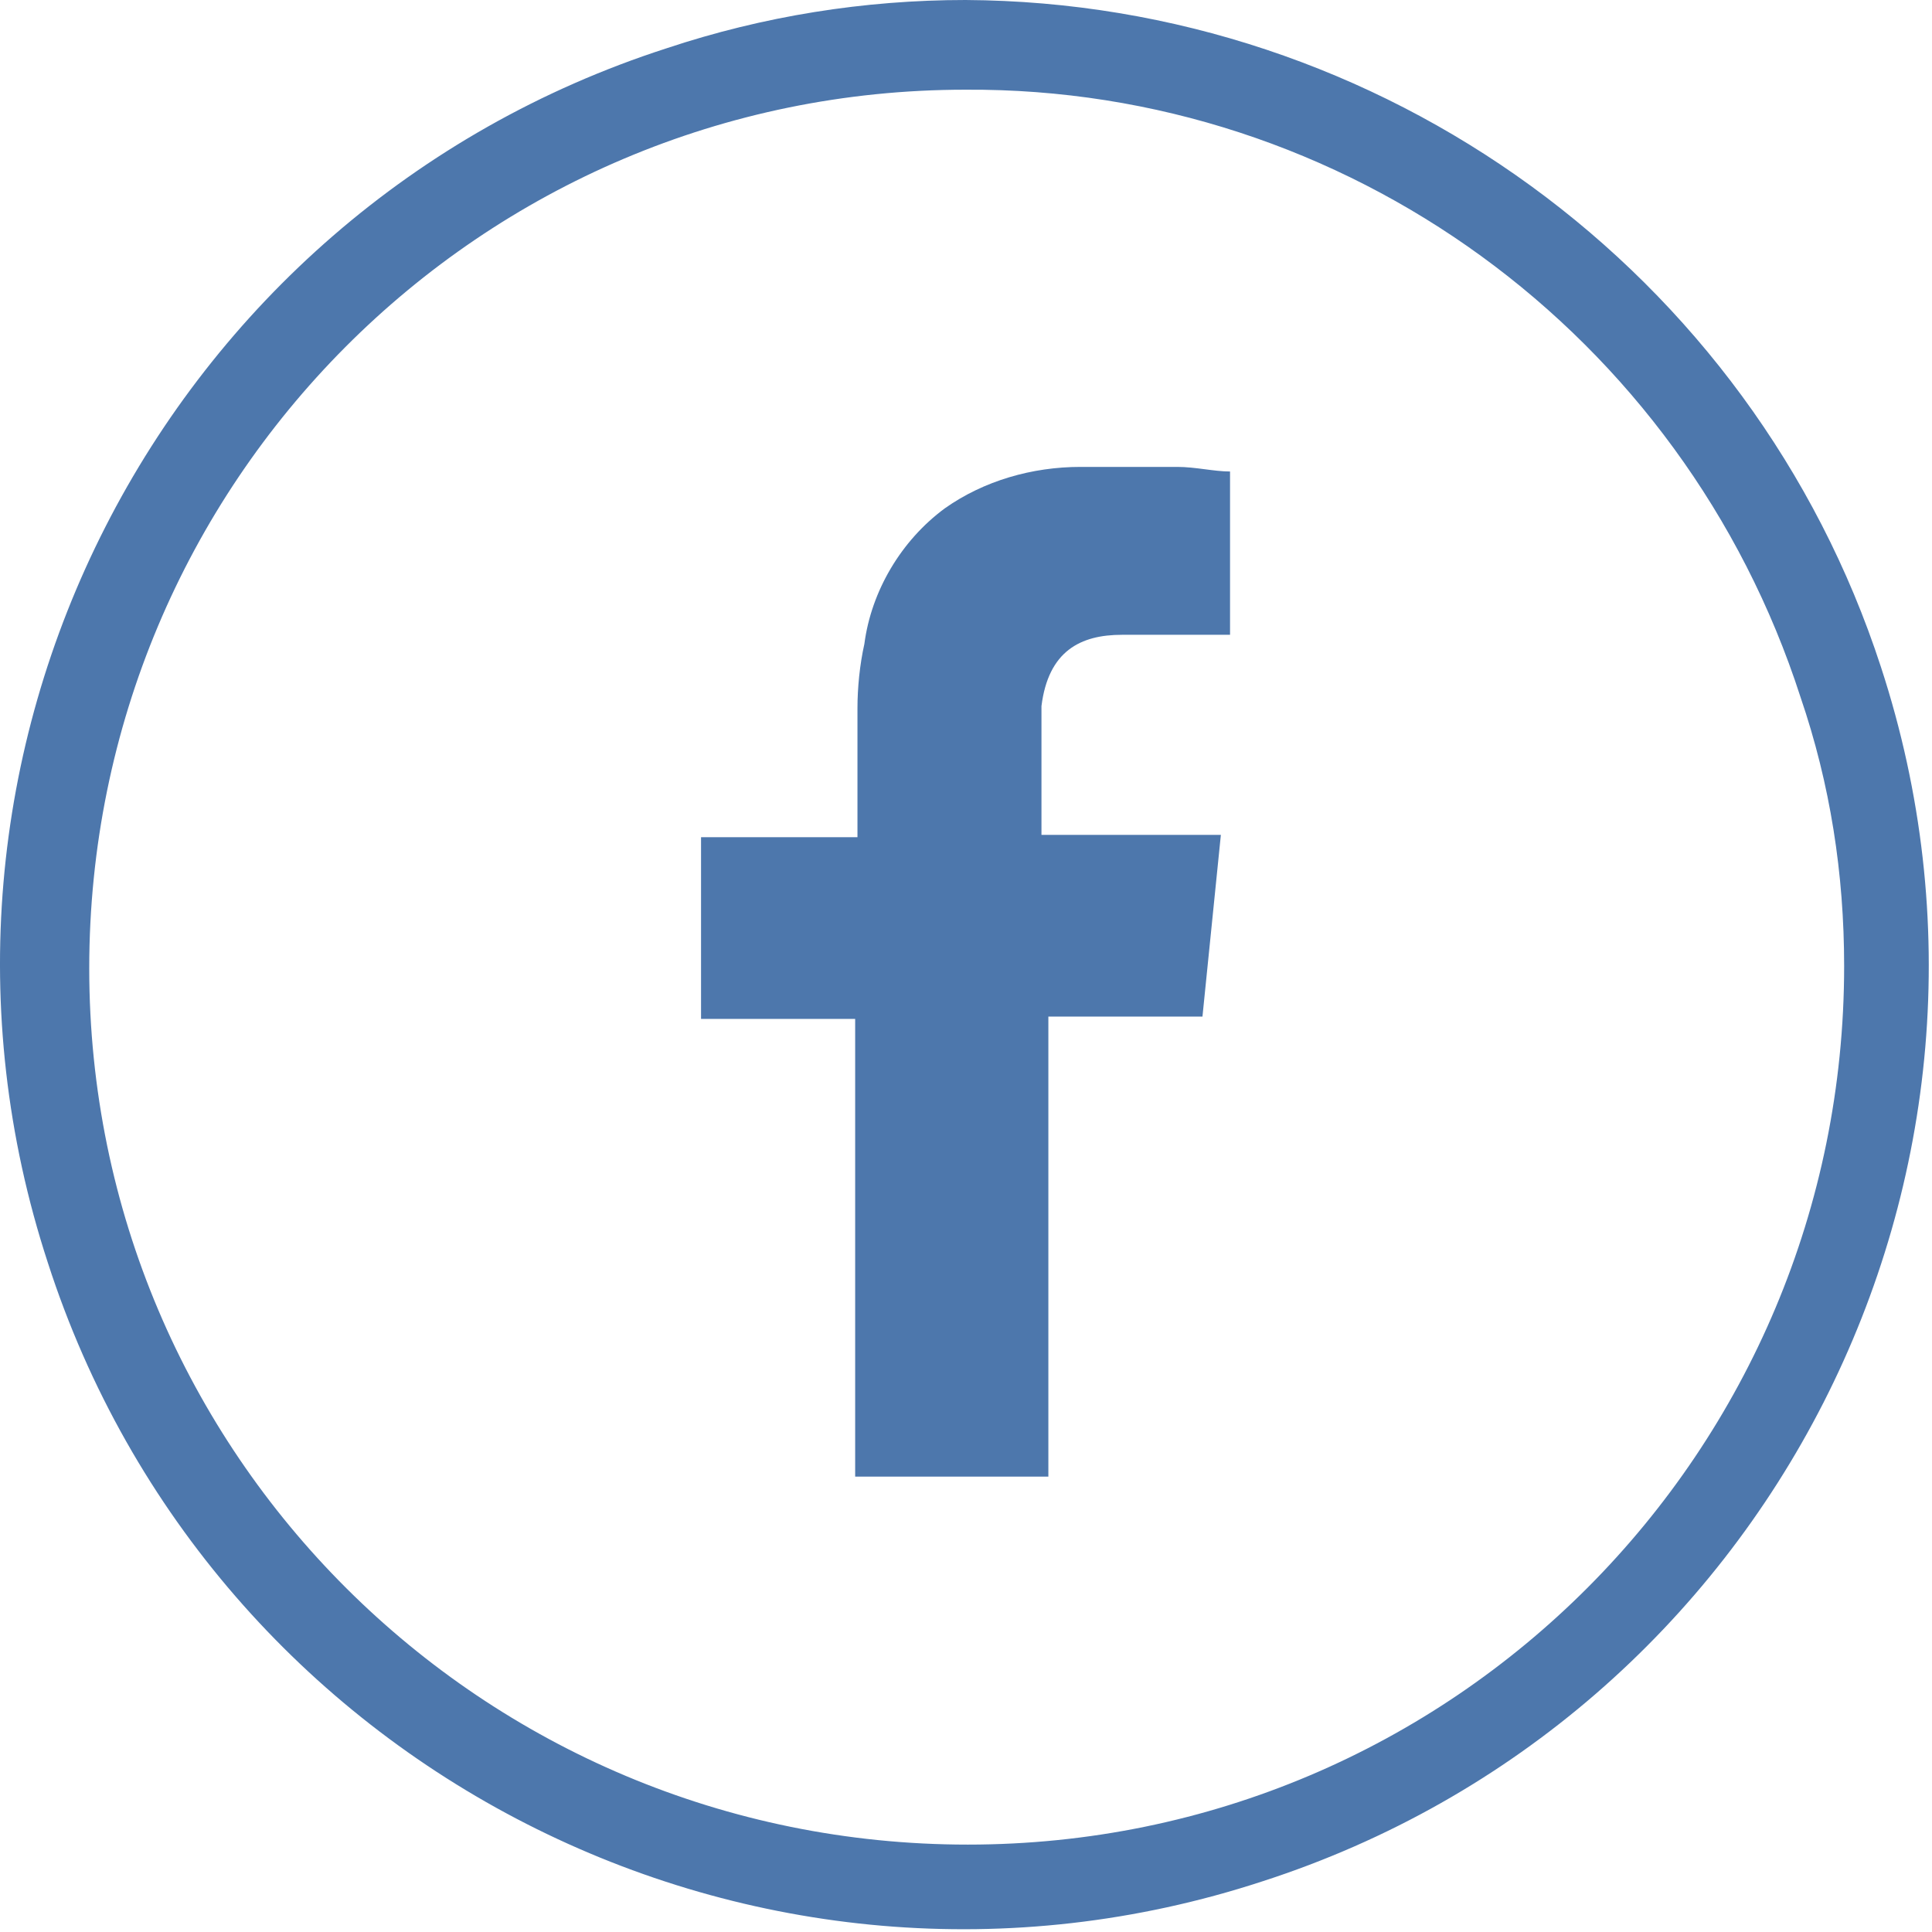 <svg width="84" height="84" viewBox="0 0 84 84" fill="none" xmlns="http://www.w3.org/2000/svg">
<path d="M81.78 29C88.98 51 76.88 74.7 54.88 81.8C32.88 89 9.18 76.9 2.08 54.9C-5.12 32.9 6.98 9.2 28.98 2.1C33.18 0.7 37.58 0 41.98 0C60.08 0.1 76.18 11.8 81.78 29ZM41.98 3.9C20.88 3.9 3.88 21 3.88 42.1C3.88 63.2 20.98 80.2 42.08 80.2C63.18 80.2 80.18 63.1 80.18 42C80.18 38 79.58 34.1 78.28 30.3C73.18 14.5 58.48 3.8 41.98 3.9Z" fill="#4D77AC"/>
<path fill-rule="evenodd" clip-rule="evenodd" d="M48.781 27.6C50.181 27.6 51.581 27.6 52.88 27.6H53.48V20.5C52.781 20.5 51.98 20.3 51.181 20.3C49.781 20.3 48.38 20.3 46.98 20.3C44.88 20.3 42.781 20.9 41.081 22.1C39.181 23.5 37.88 25.7 37.581 28C37.38 28.9 37.281 29.9 37.281 30.8C37.281 32.4 37.281 34 37.281 35.6V36.4H30.48V44.3H37.181V64.2H45.581V44.2H52.281L53.081 36.3H45.281C45.281 36.3 45.281 32.4 45.281 30.7C45.581 28.3 46.98 27.6 48.781 27.6Z" fill="#4D77AC"/>
</svg>
